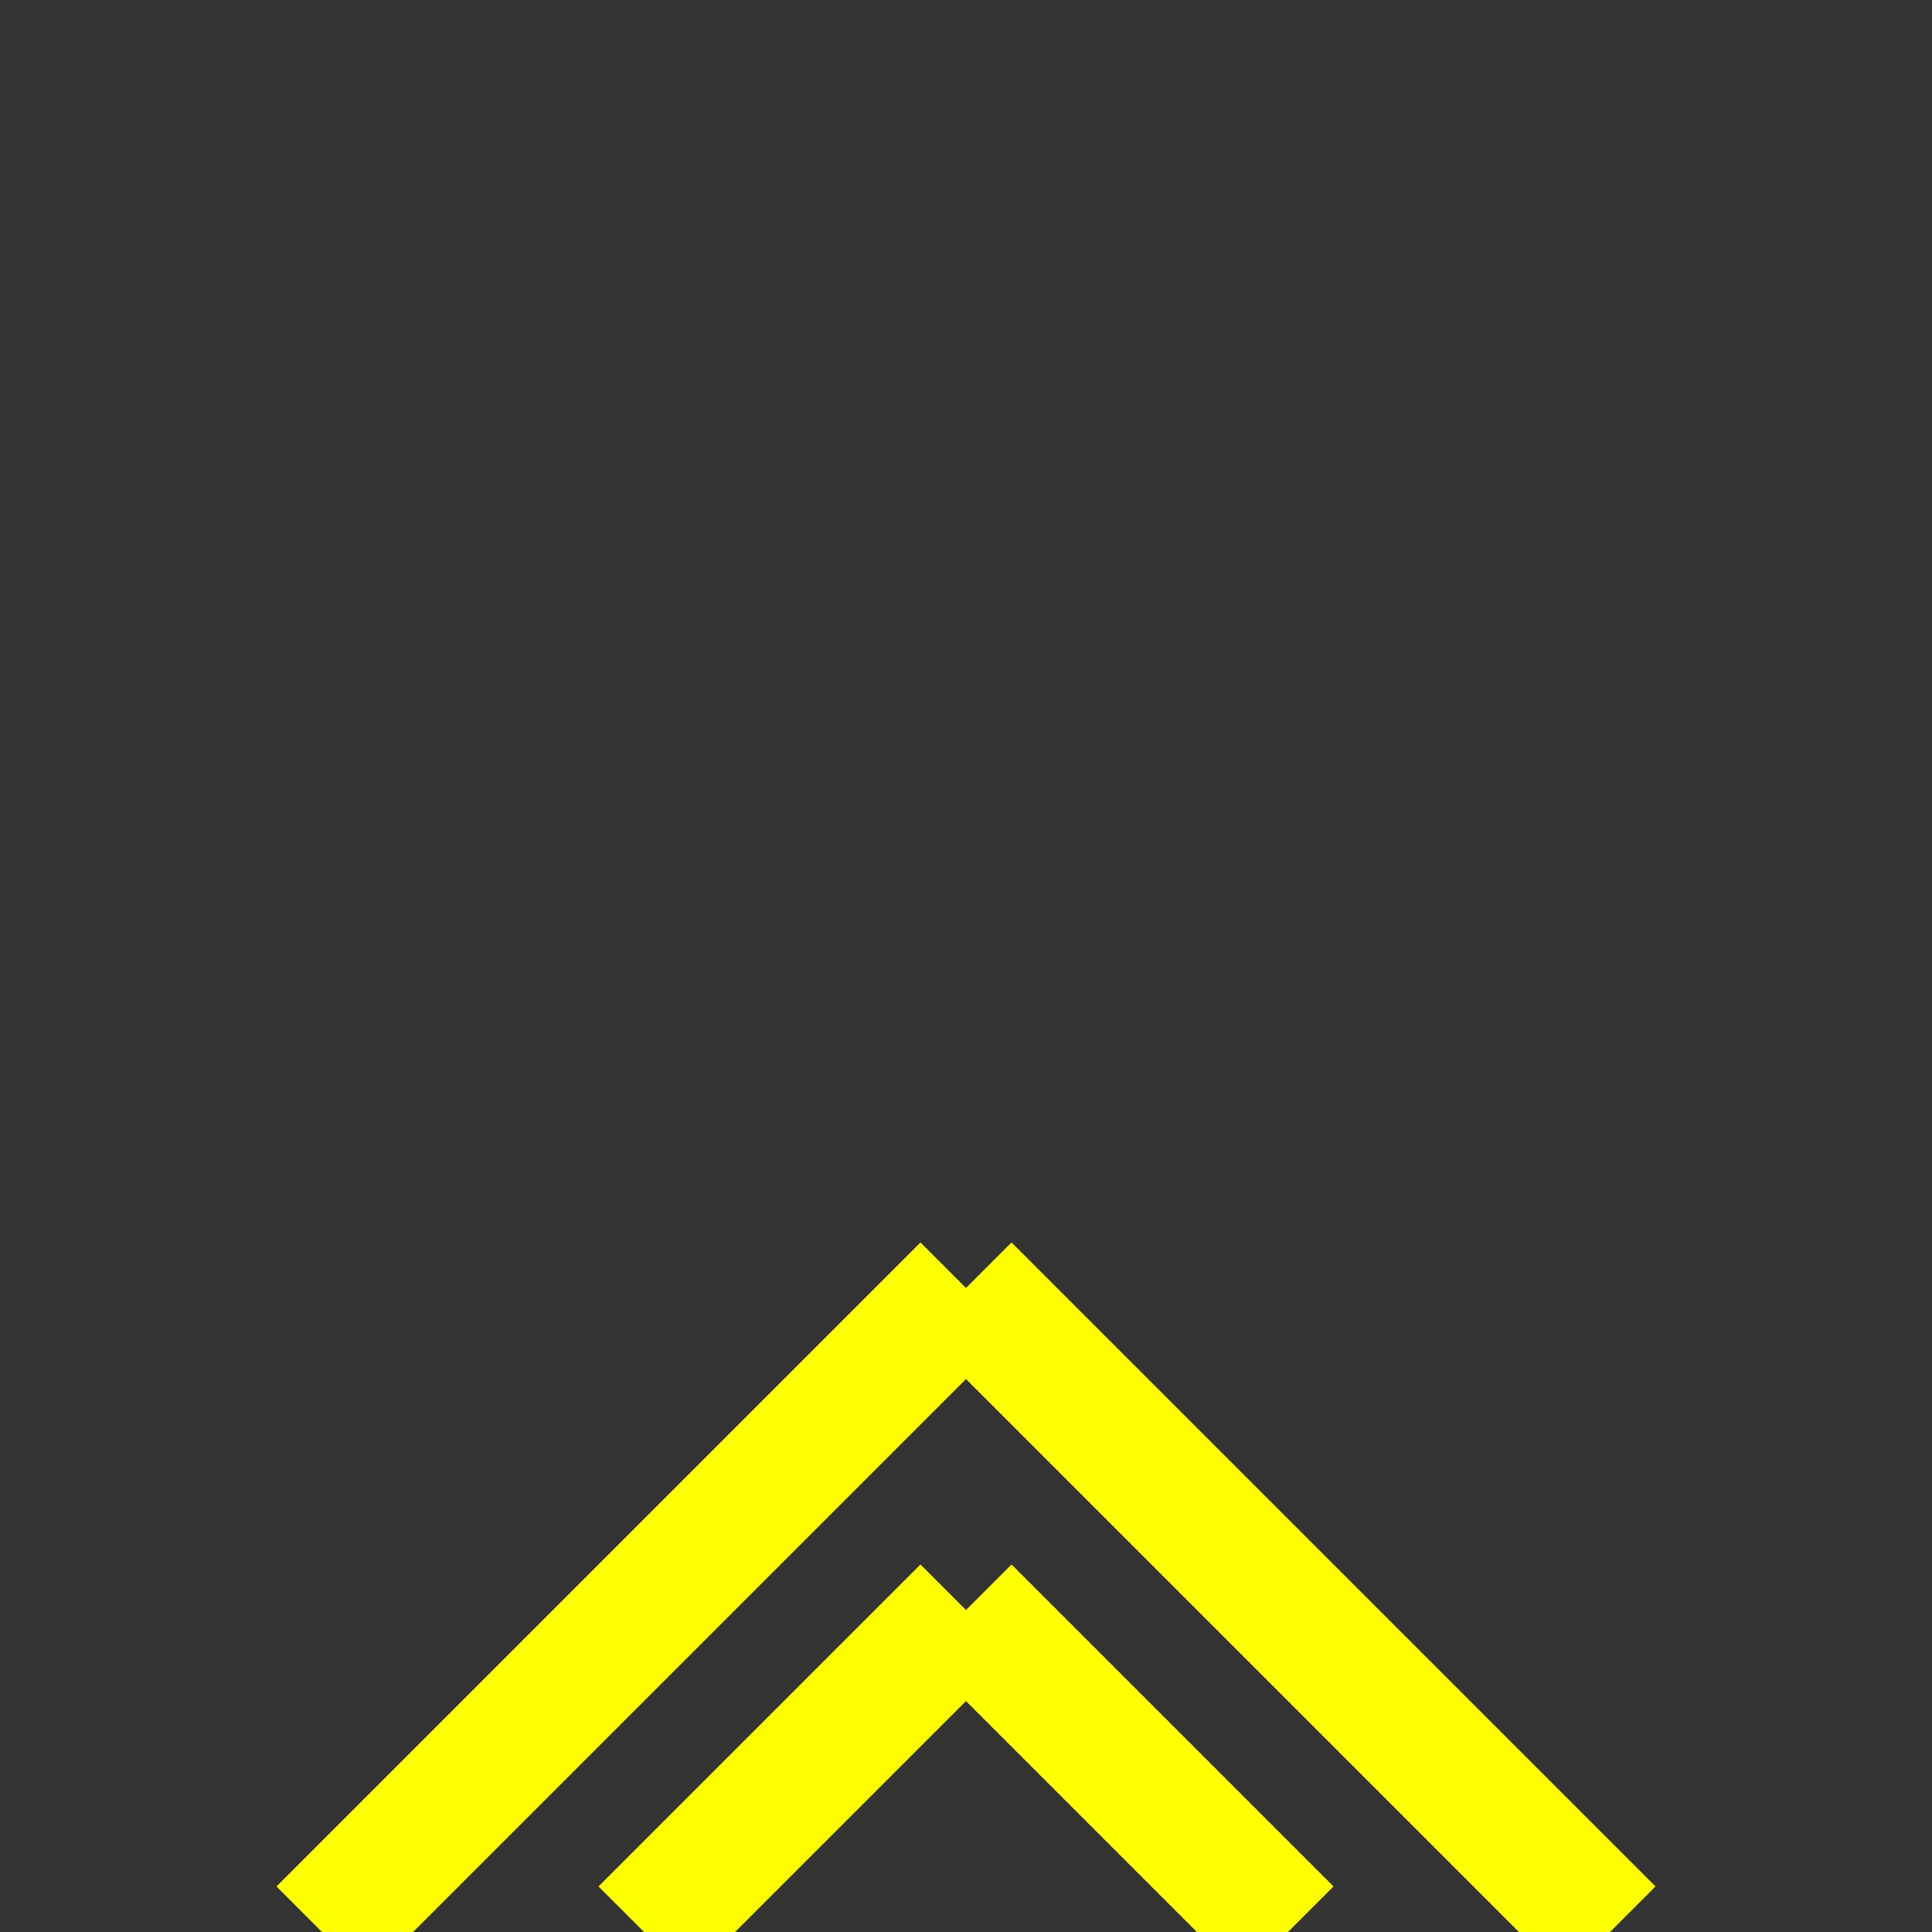 ﻿<svg xmlns="http://www.w3.org/2000/svg" version="1.1" width="30" height="30">
  <rect width="100%" height="100%" fill="#333333" stroke="none"/>
  <line x1="5" y1="30" x2="15" y2="20" stroke="yellow" stroke-width="2"></line>
  <line x1="25" y1="30" x2="15" y2="20" stroke="yellow" stroke-width="2"></line>
  <line x1="10" y1="30" x2="15" y2="25" stroke="yellow" stroke-width="2"></line>
  <line x1="20" y1="30" x2="15" y2="25" stroke="yellow" stroke-width="2"></line>
</svg>
